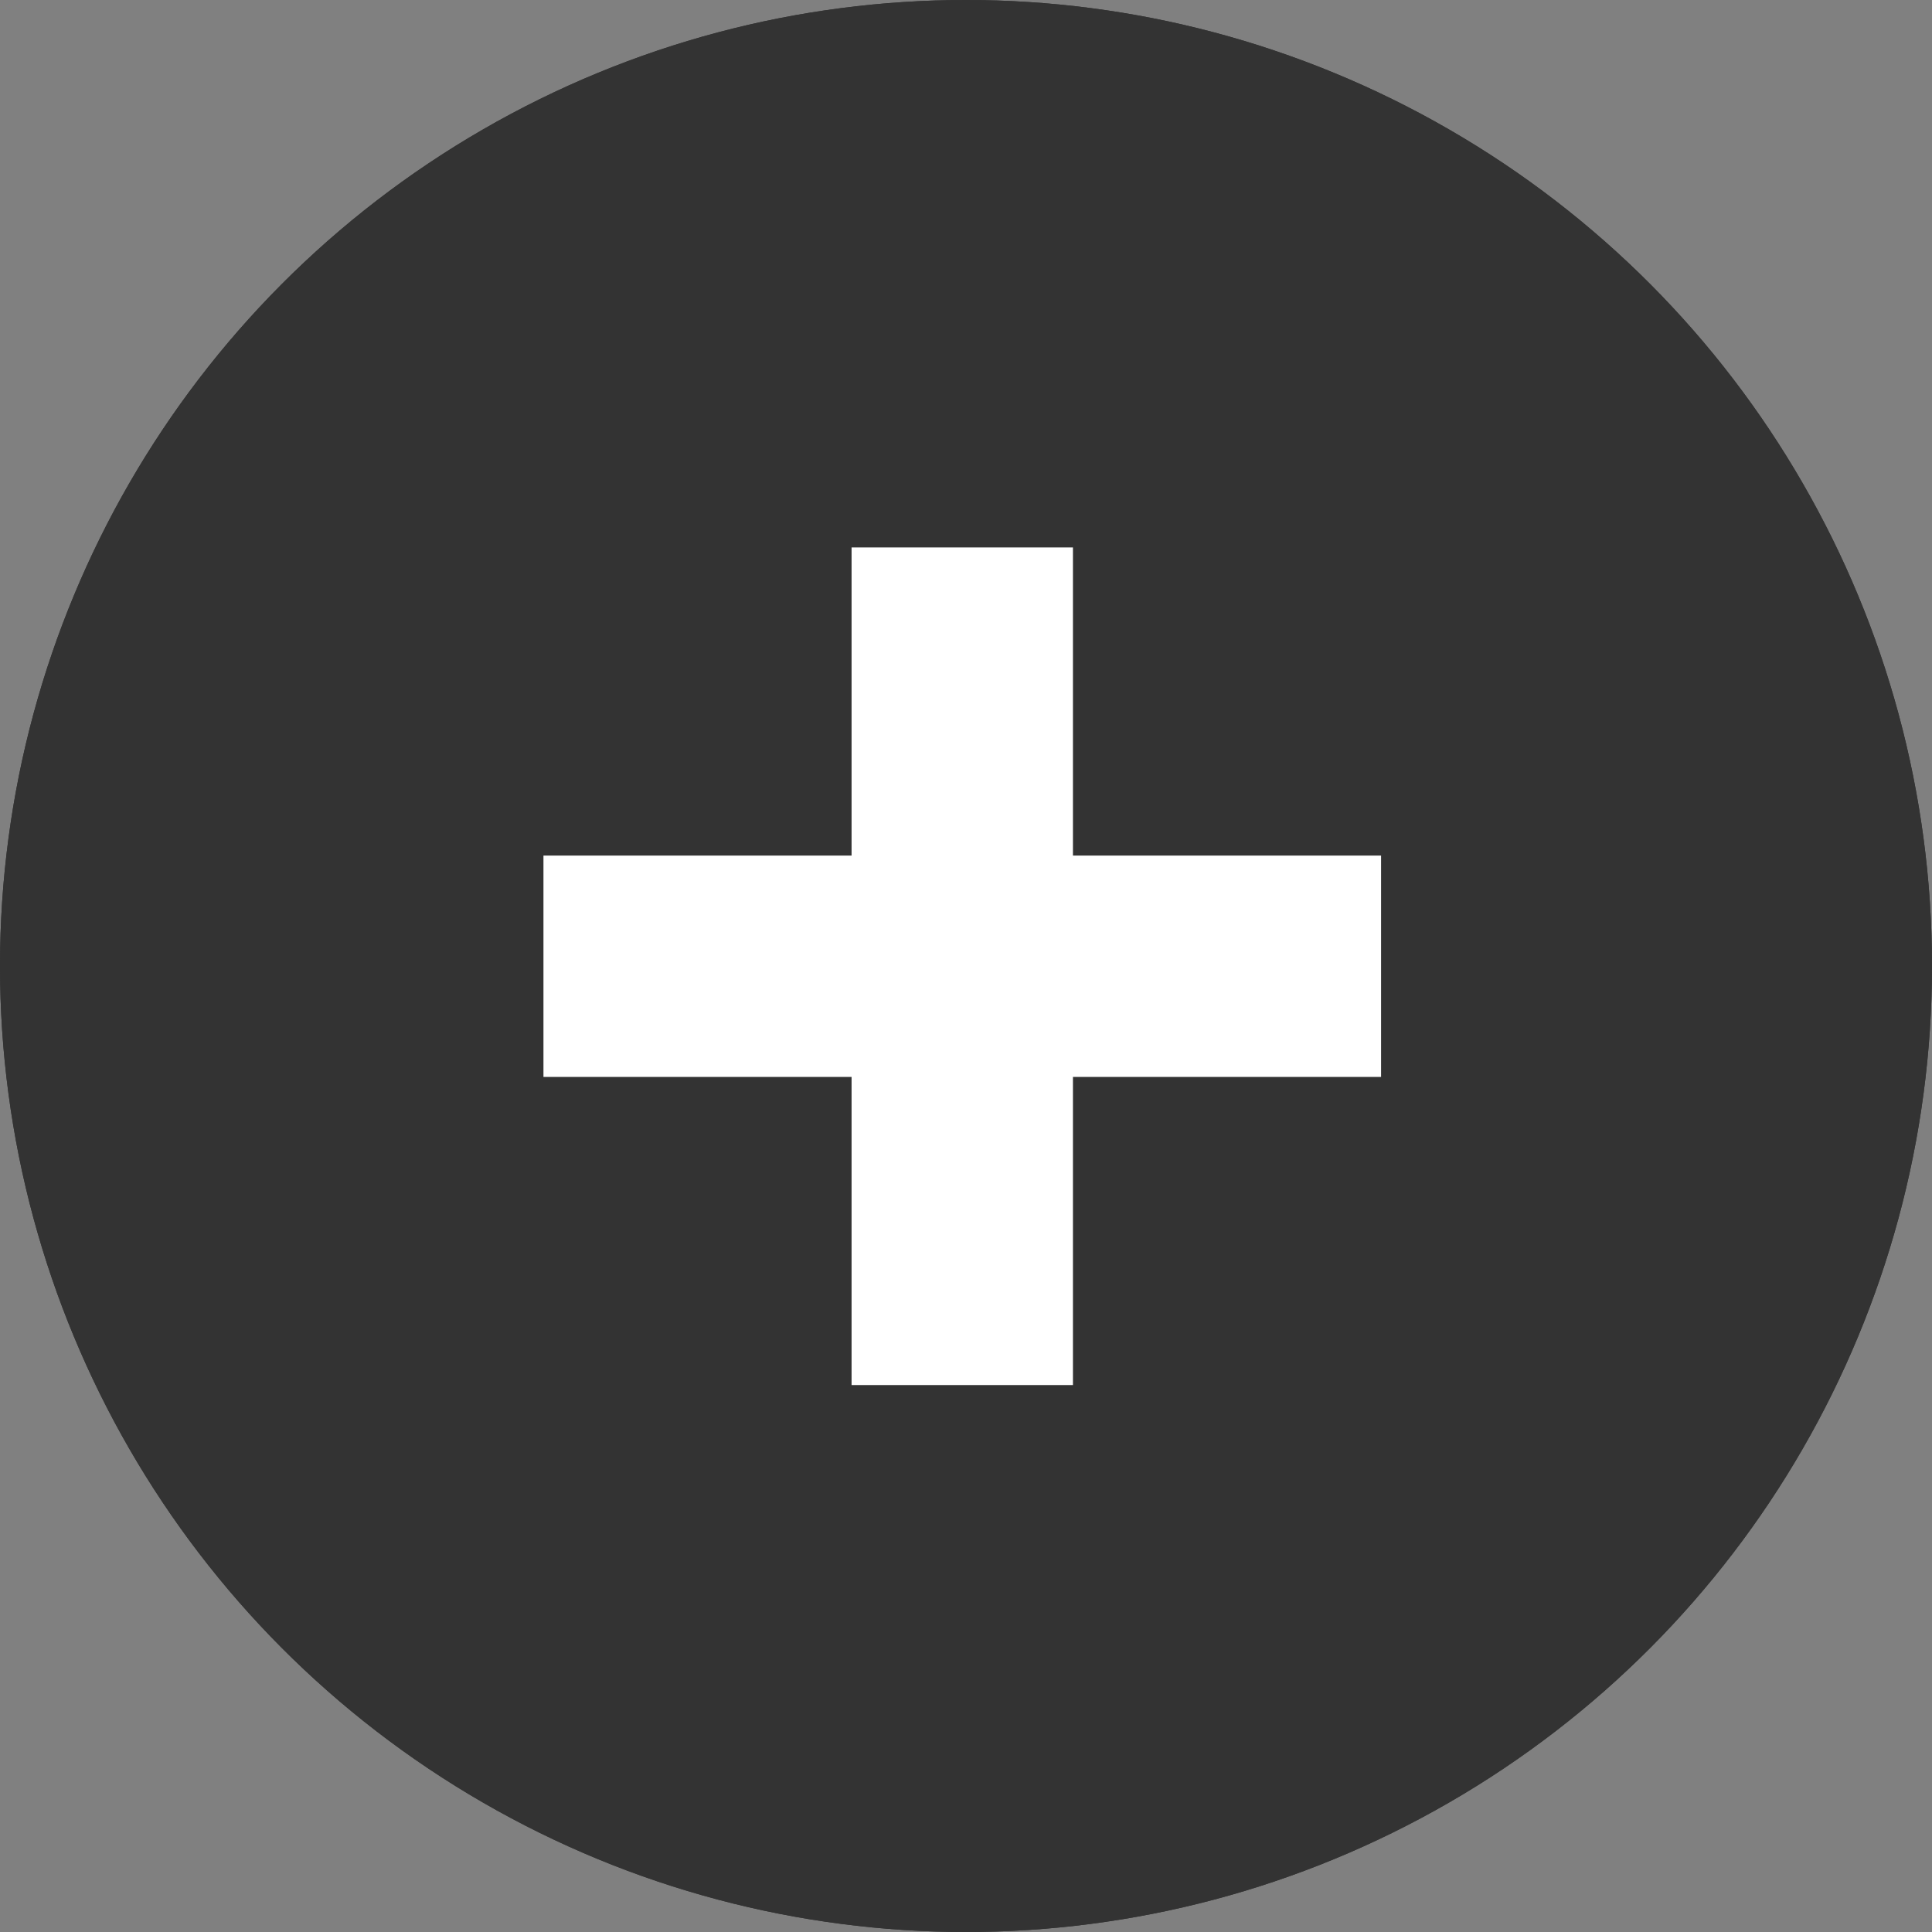 <svg width="31" height="31" viewBox="0 0 31 31" fill="none" xmlns="http://www.w3.org/2000/svg">
<rect x="0" y="0" width="31" height="31" fill="#808080" stroke="none"/>
<circle cx="15.5" cy="15.5" r="15.5" fill="#333333"/>
<circle cx="15.5" cy="15.5" r="15.5" fill="#333333"/>
<path d="M13.664 22.224V8.784H17.216V22.224H13.664ZM8.72 17.28V13.728H22.16V17.28H8.72Z" fill="white"/>
</svg>
